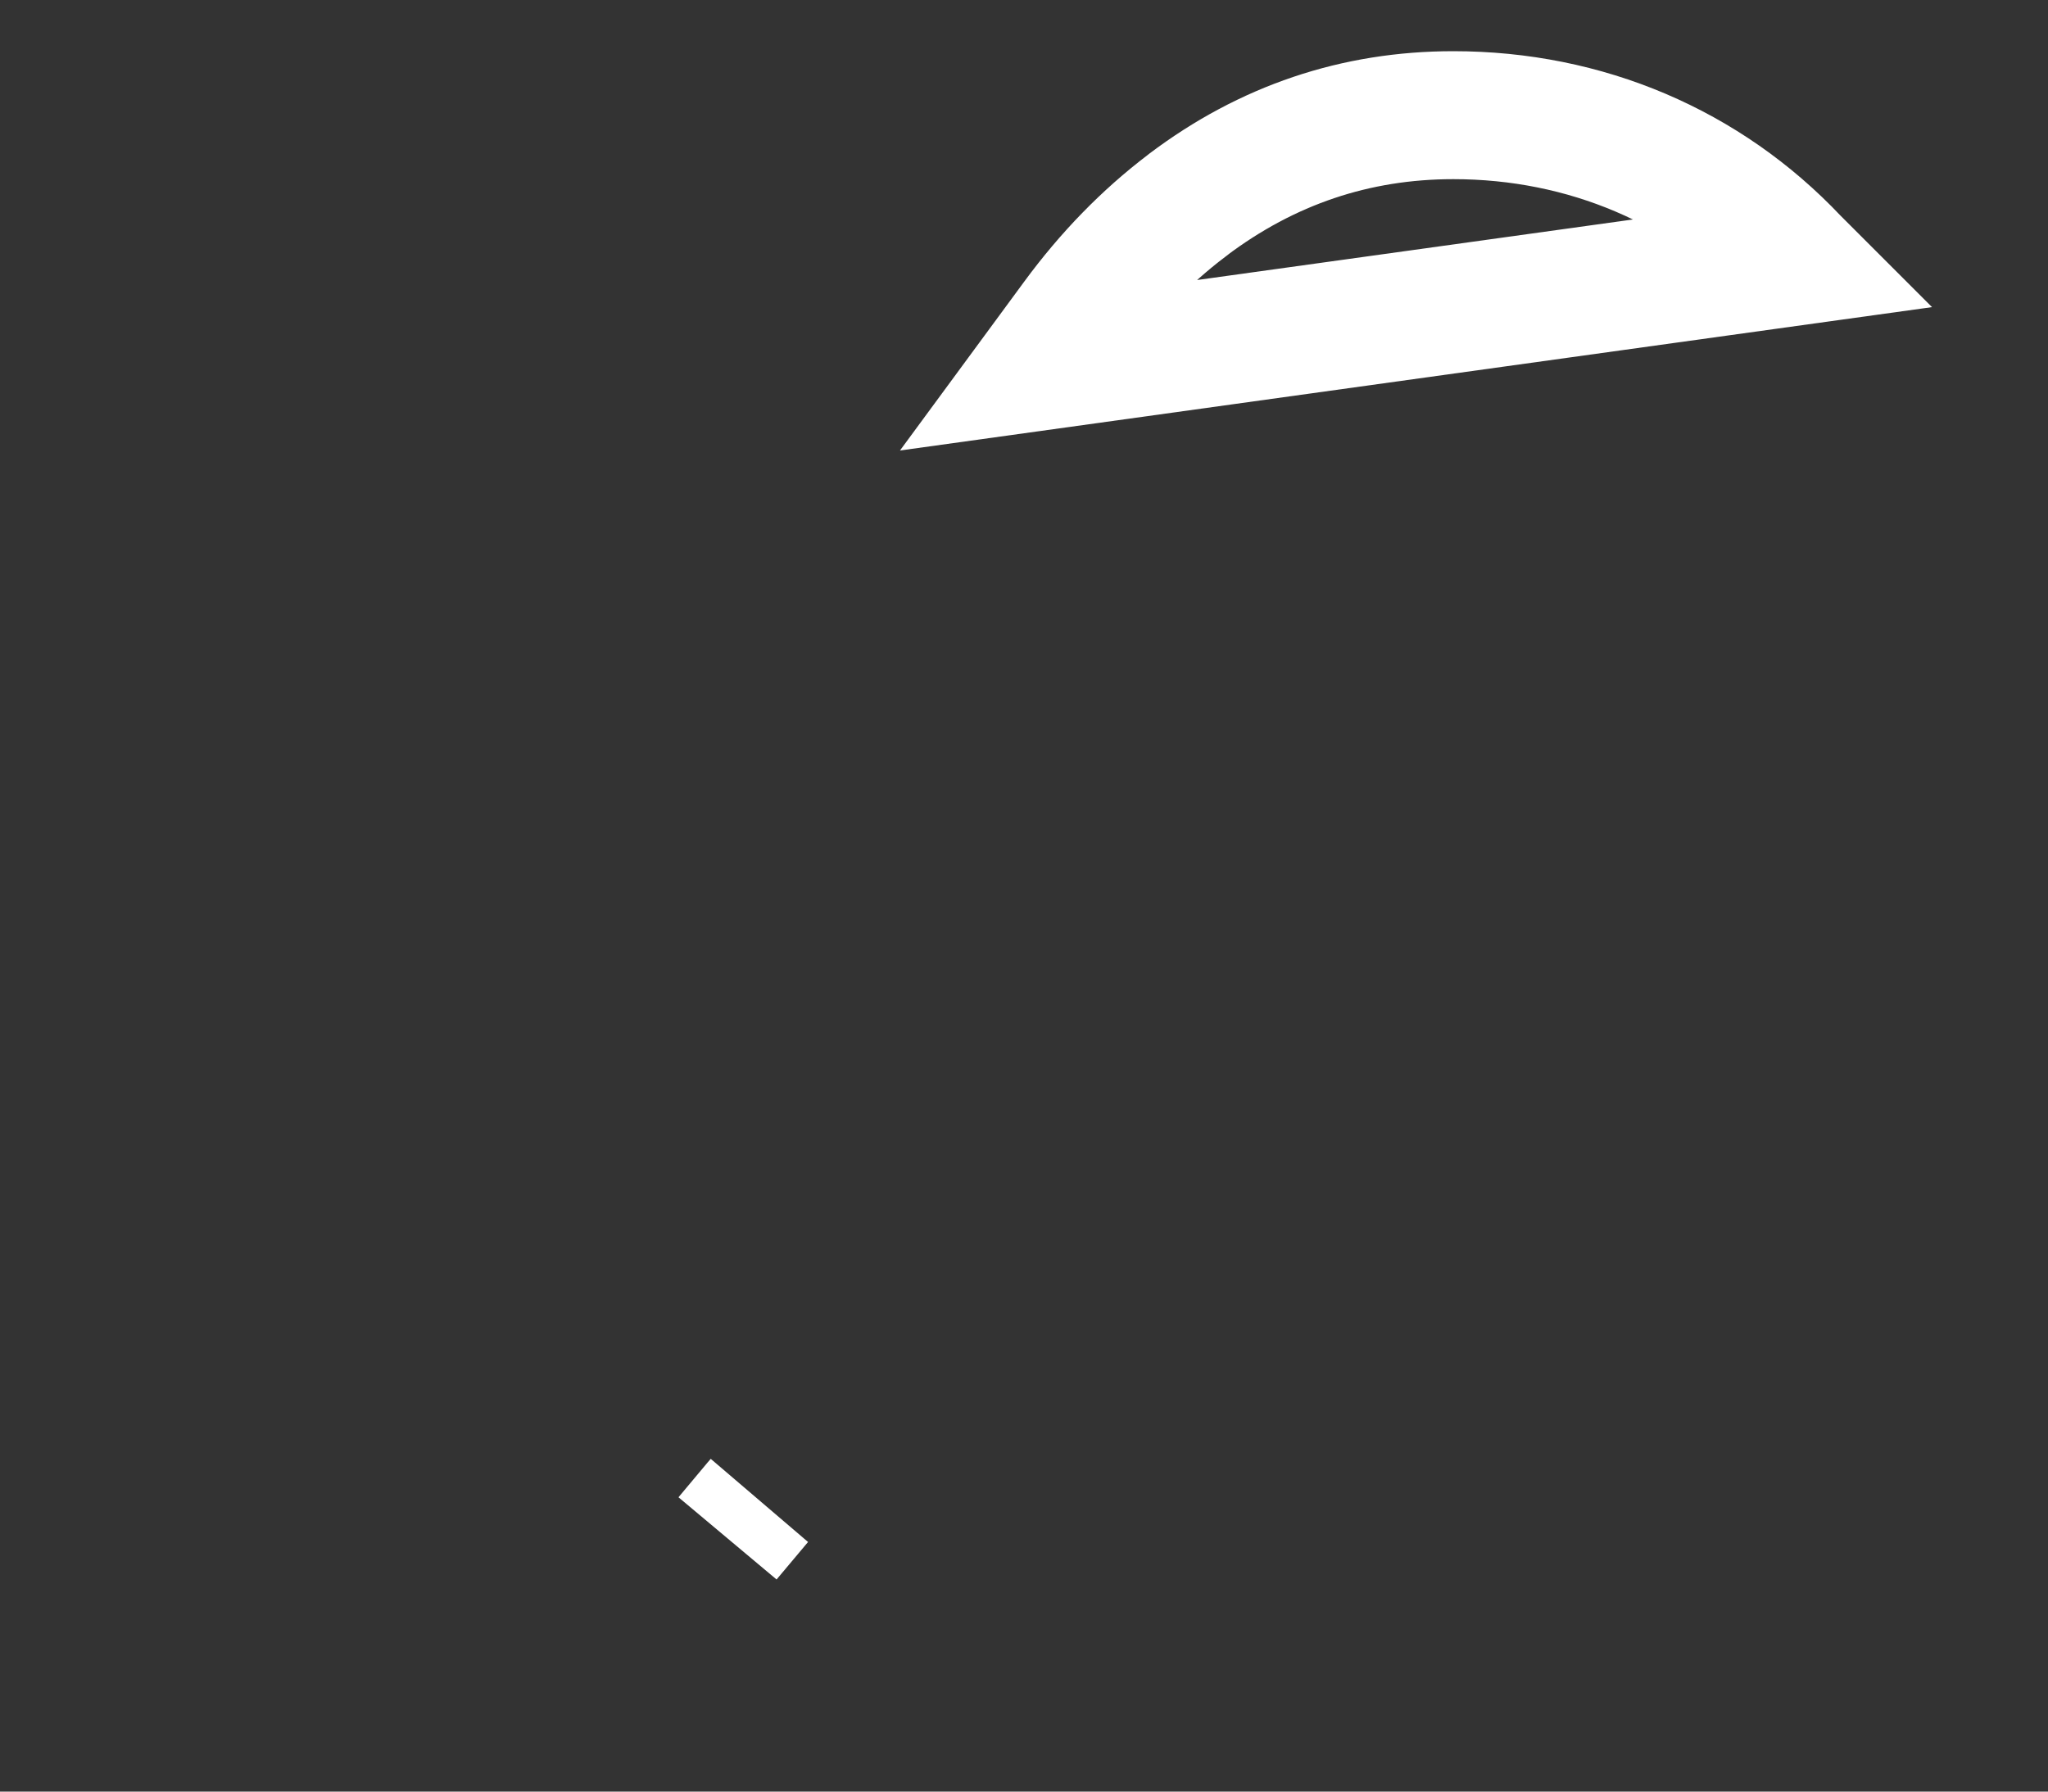 <svg width="16" height="14" viewBox="0 0 16 14" fill="none" xmlns="http://www.w3.org/2000/svg">
<rect x="0" y="0" width="16" height="14" fill="#333333" stroke="none"/>
<path d="M8.136 2.862V2.862ZM8.136 2.862L8.403 2.499C8.662 2.146 8.953 1.849 9.269 1.609L9.269 1.609C9.272 1.606 9.276 1.603 9.28 1.6C9.28 1.6 9.28 1.6 9.28 1.6C9.899 1.133 10.592 0.9 11.354 0.9C12.388 0.9 13.331 1.303 14.02 2.033C14.02 2.033 14.02 2.033 14.02 2.033C14.023 2.036 14.027 2.04 14.03 2.043L8.136 2.862ZM5.93 11.728L5.91 11.751L5.684 12.021L5.93 11.728Z" stroke="white"/>
</svg>
